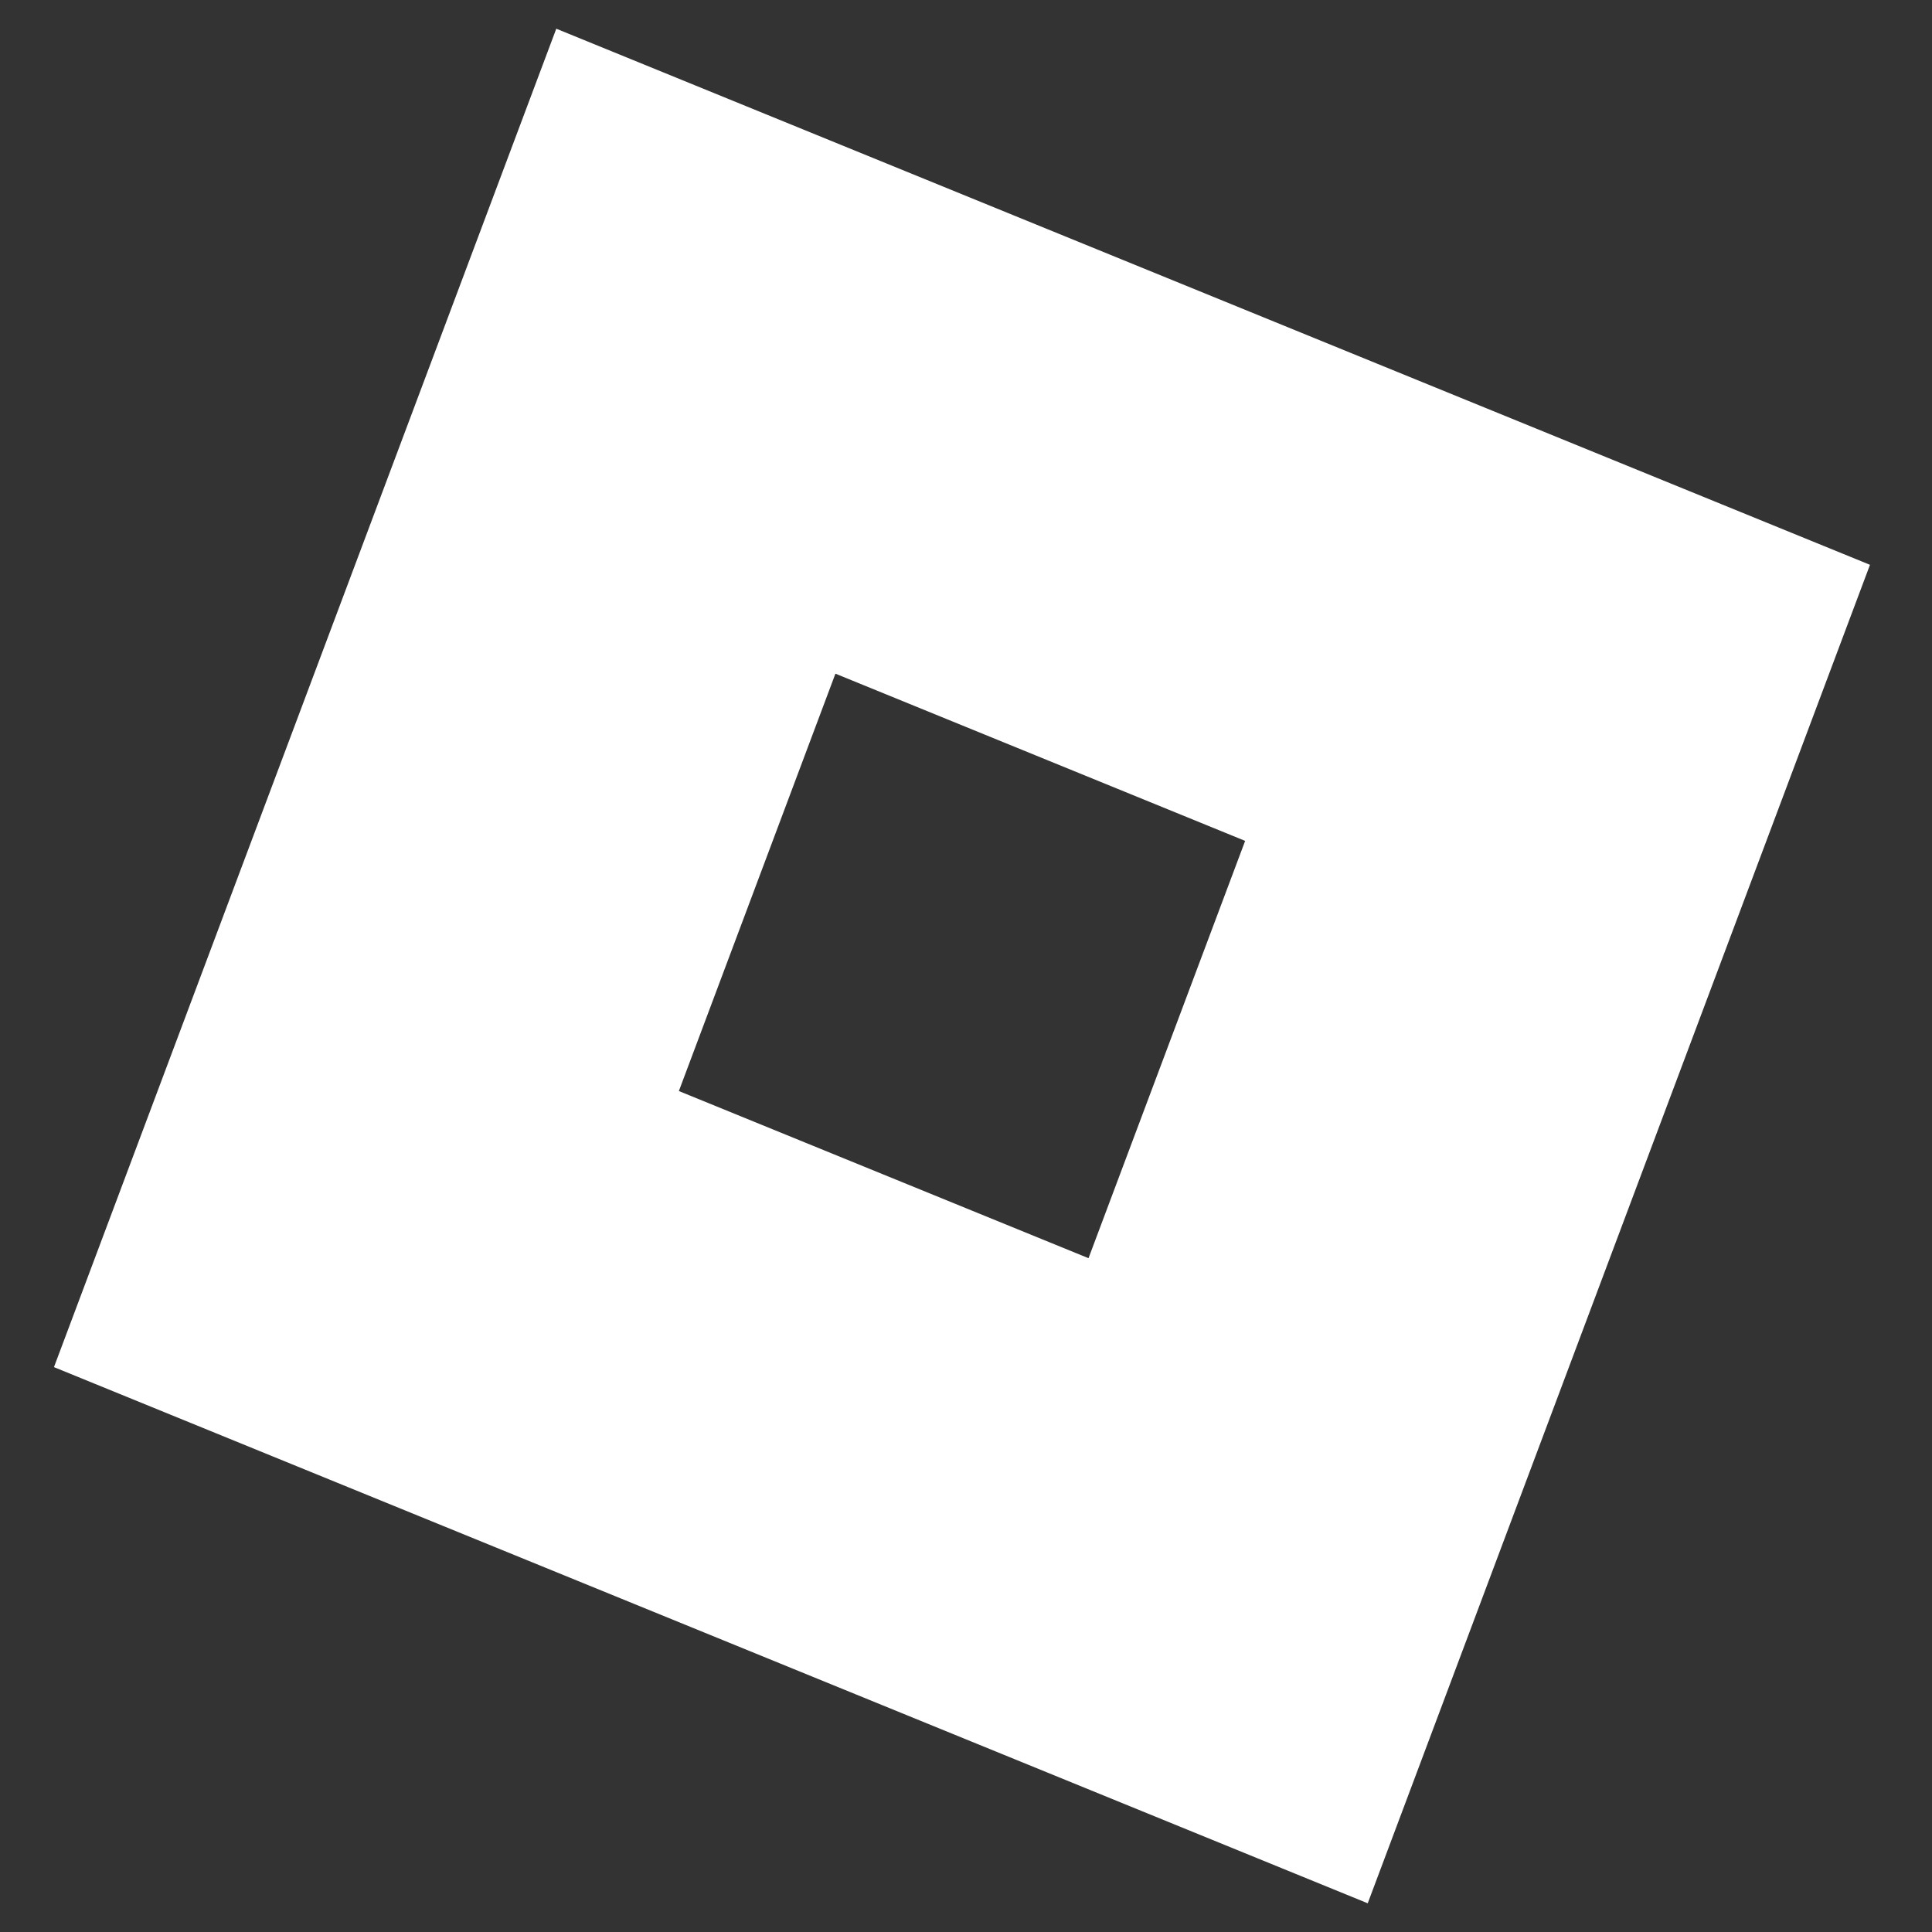 <svg width="29" height="29" viewBox="0 0 29 29" fill="none" xmlns="http://www.w3.org/2000/svg">
<rect x="0" y="0" width="29" height="29" fill="#333333" stroke="none"/>
<path fill-rule="evenodd" clip-rule="evenodd" d="M28.069 8.478L8.35 0.431L0.81 20.521L20.53 28.569L28.069 8.478ZM18.69 12.622L12.54 10.112L10.19 16.377L16.339 18.886L18.69 12.622Z" fill="white"/>
</svg>
